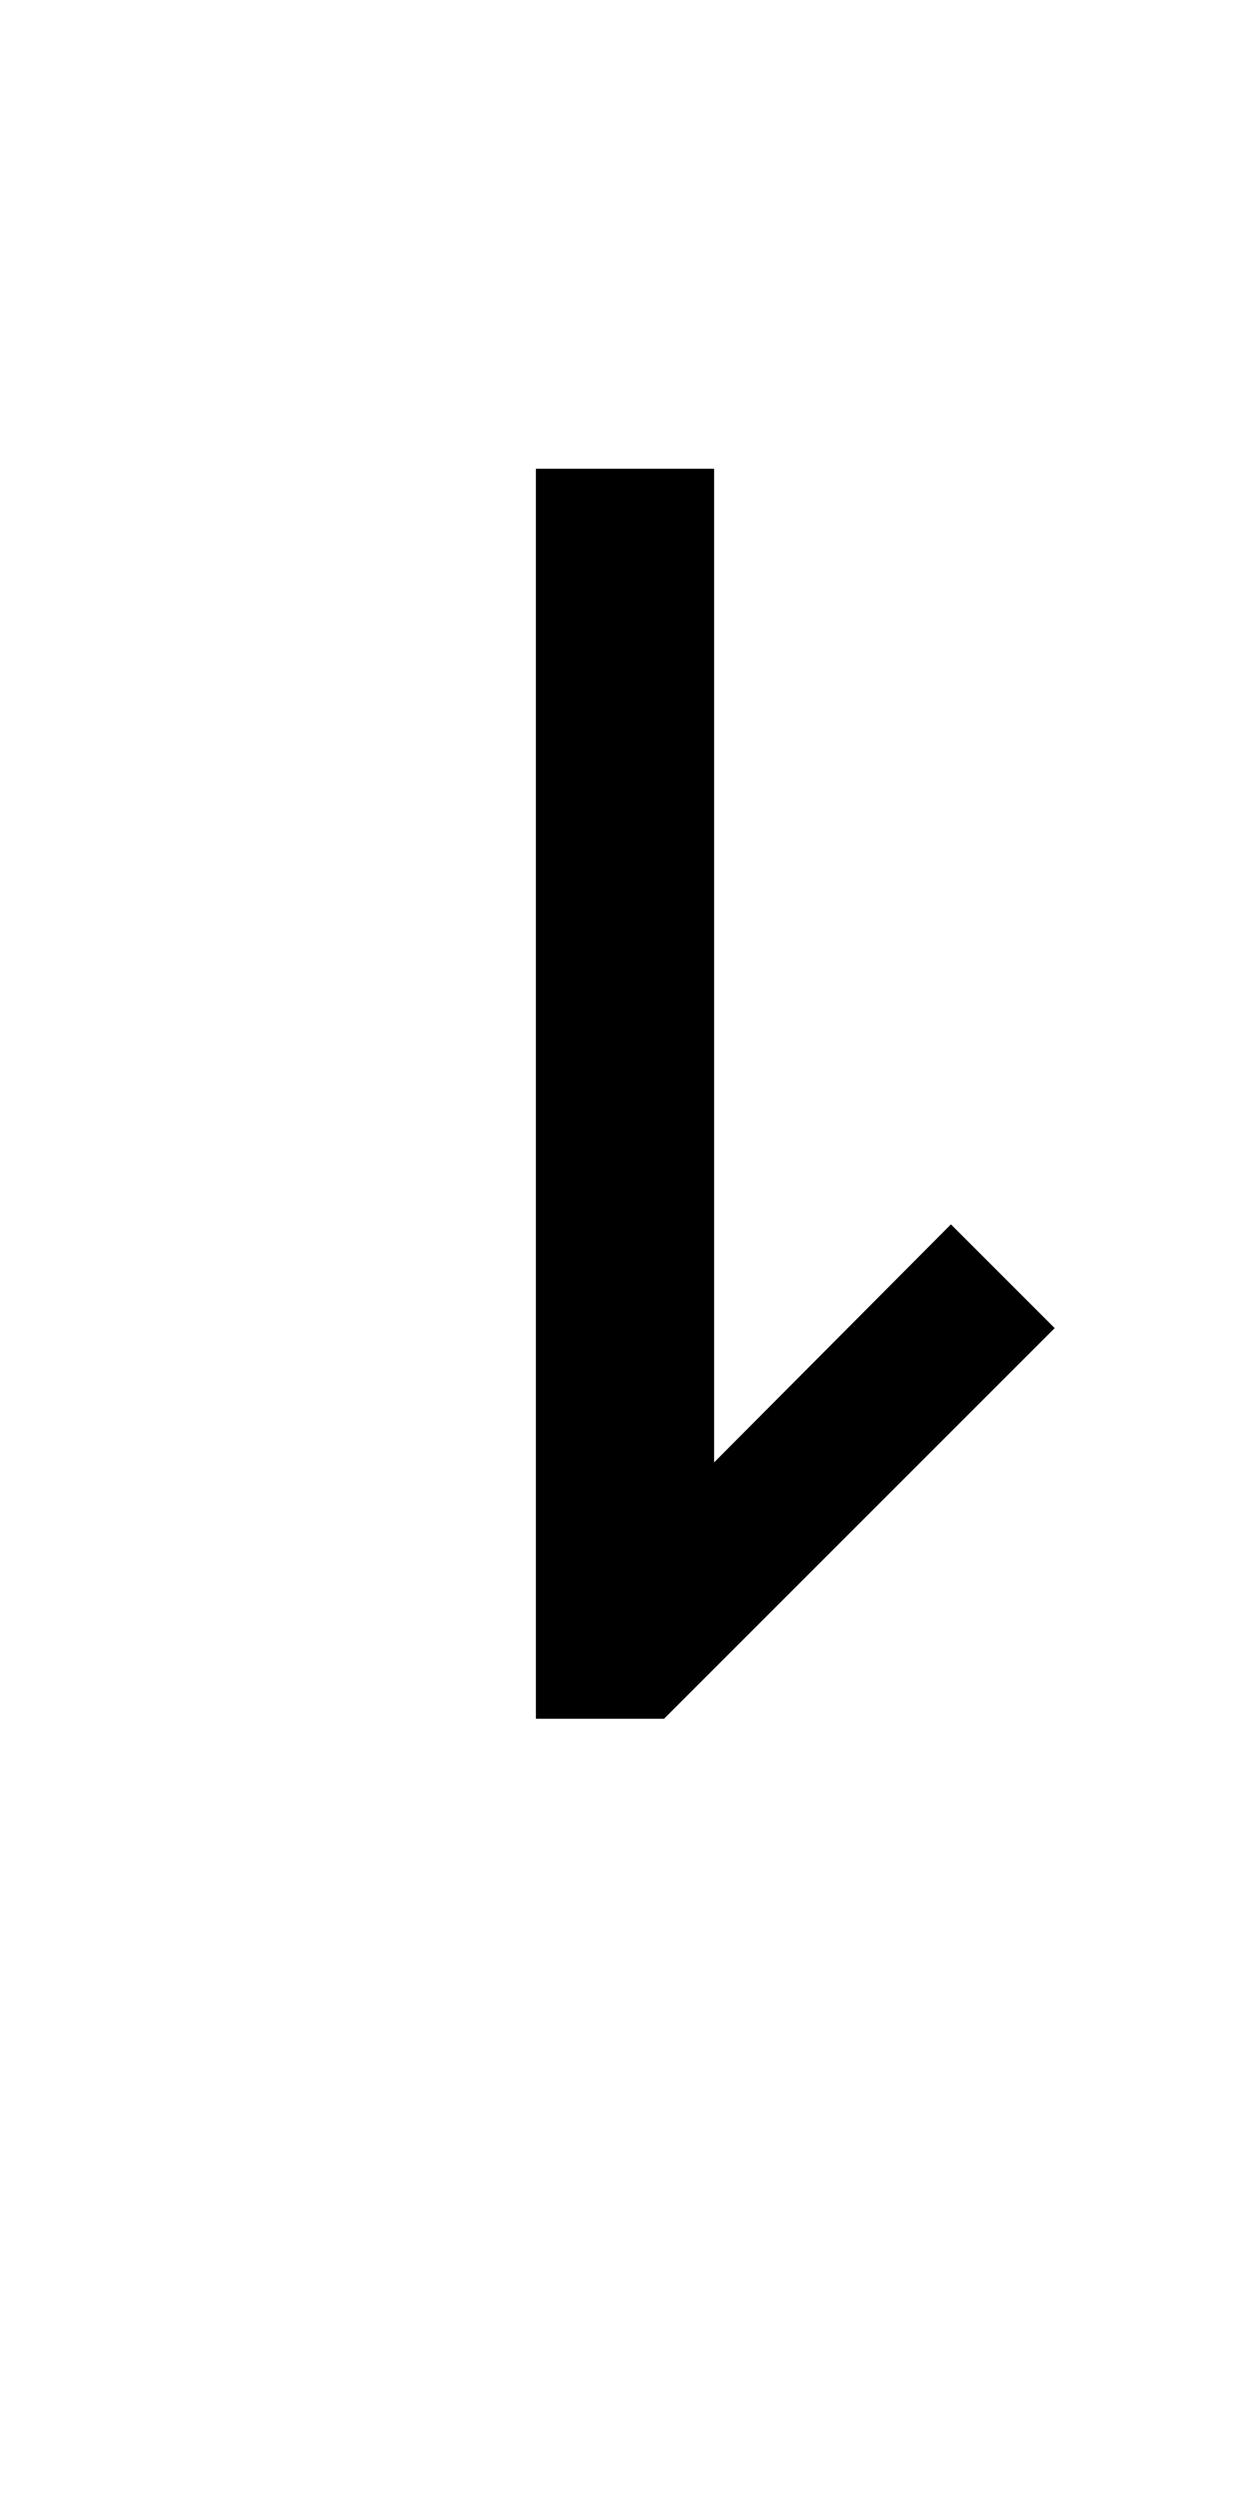 <?xml version="1.0" encoding="UTF-8" standalone="no"?>
<!-- Created with Inkscape (http://www.inkscape.org/) -->

<svg
   xmlns:dc="http://purl.org/dc/elements/1.1/"
   xmlns:cc="http://creativecommons.org/ns#"
   xmlns:rdf="http://www.w3.org/1999/02/22-rdf-syntax-ns#"
   xmlns:svg="http://www.w3.org/2000/svg"
   xmlns="http://www.w3.org/2000/svg"
   version="1.1"
   width="1024"
   height="2048"
   id="svg3355">
  <defs
     id="defs3357" />
  <path
     d="m 864,1088 -320,320 -105,0 0,-1024 146,0 0,814 194,-195 z"
     id="path3705-44-9-5-7-2-9-5-8-0-7"
     style="fill:#000000;fill-opacity:1;stroke:none;display:inline" />
</svg>
